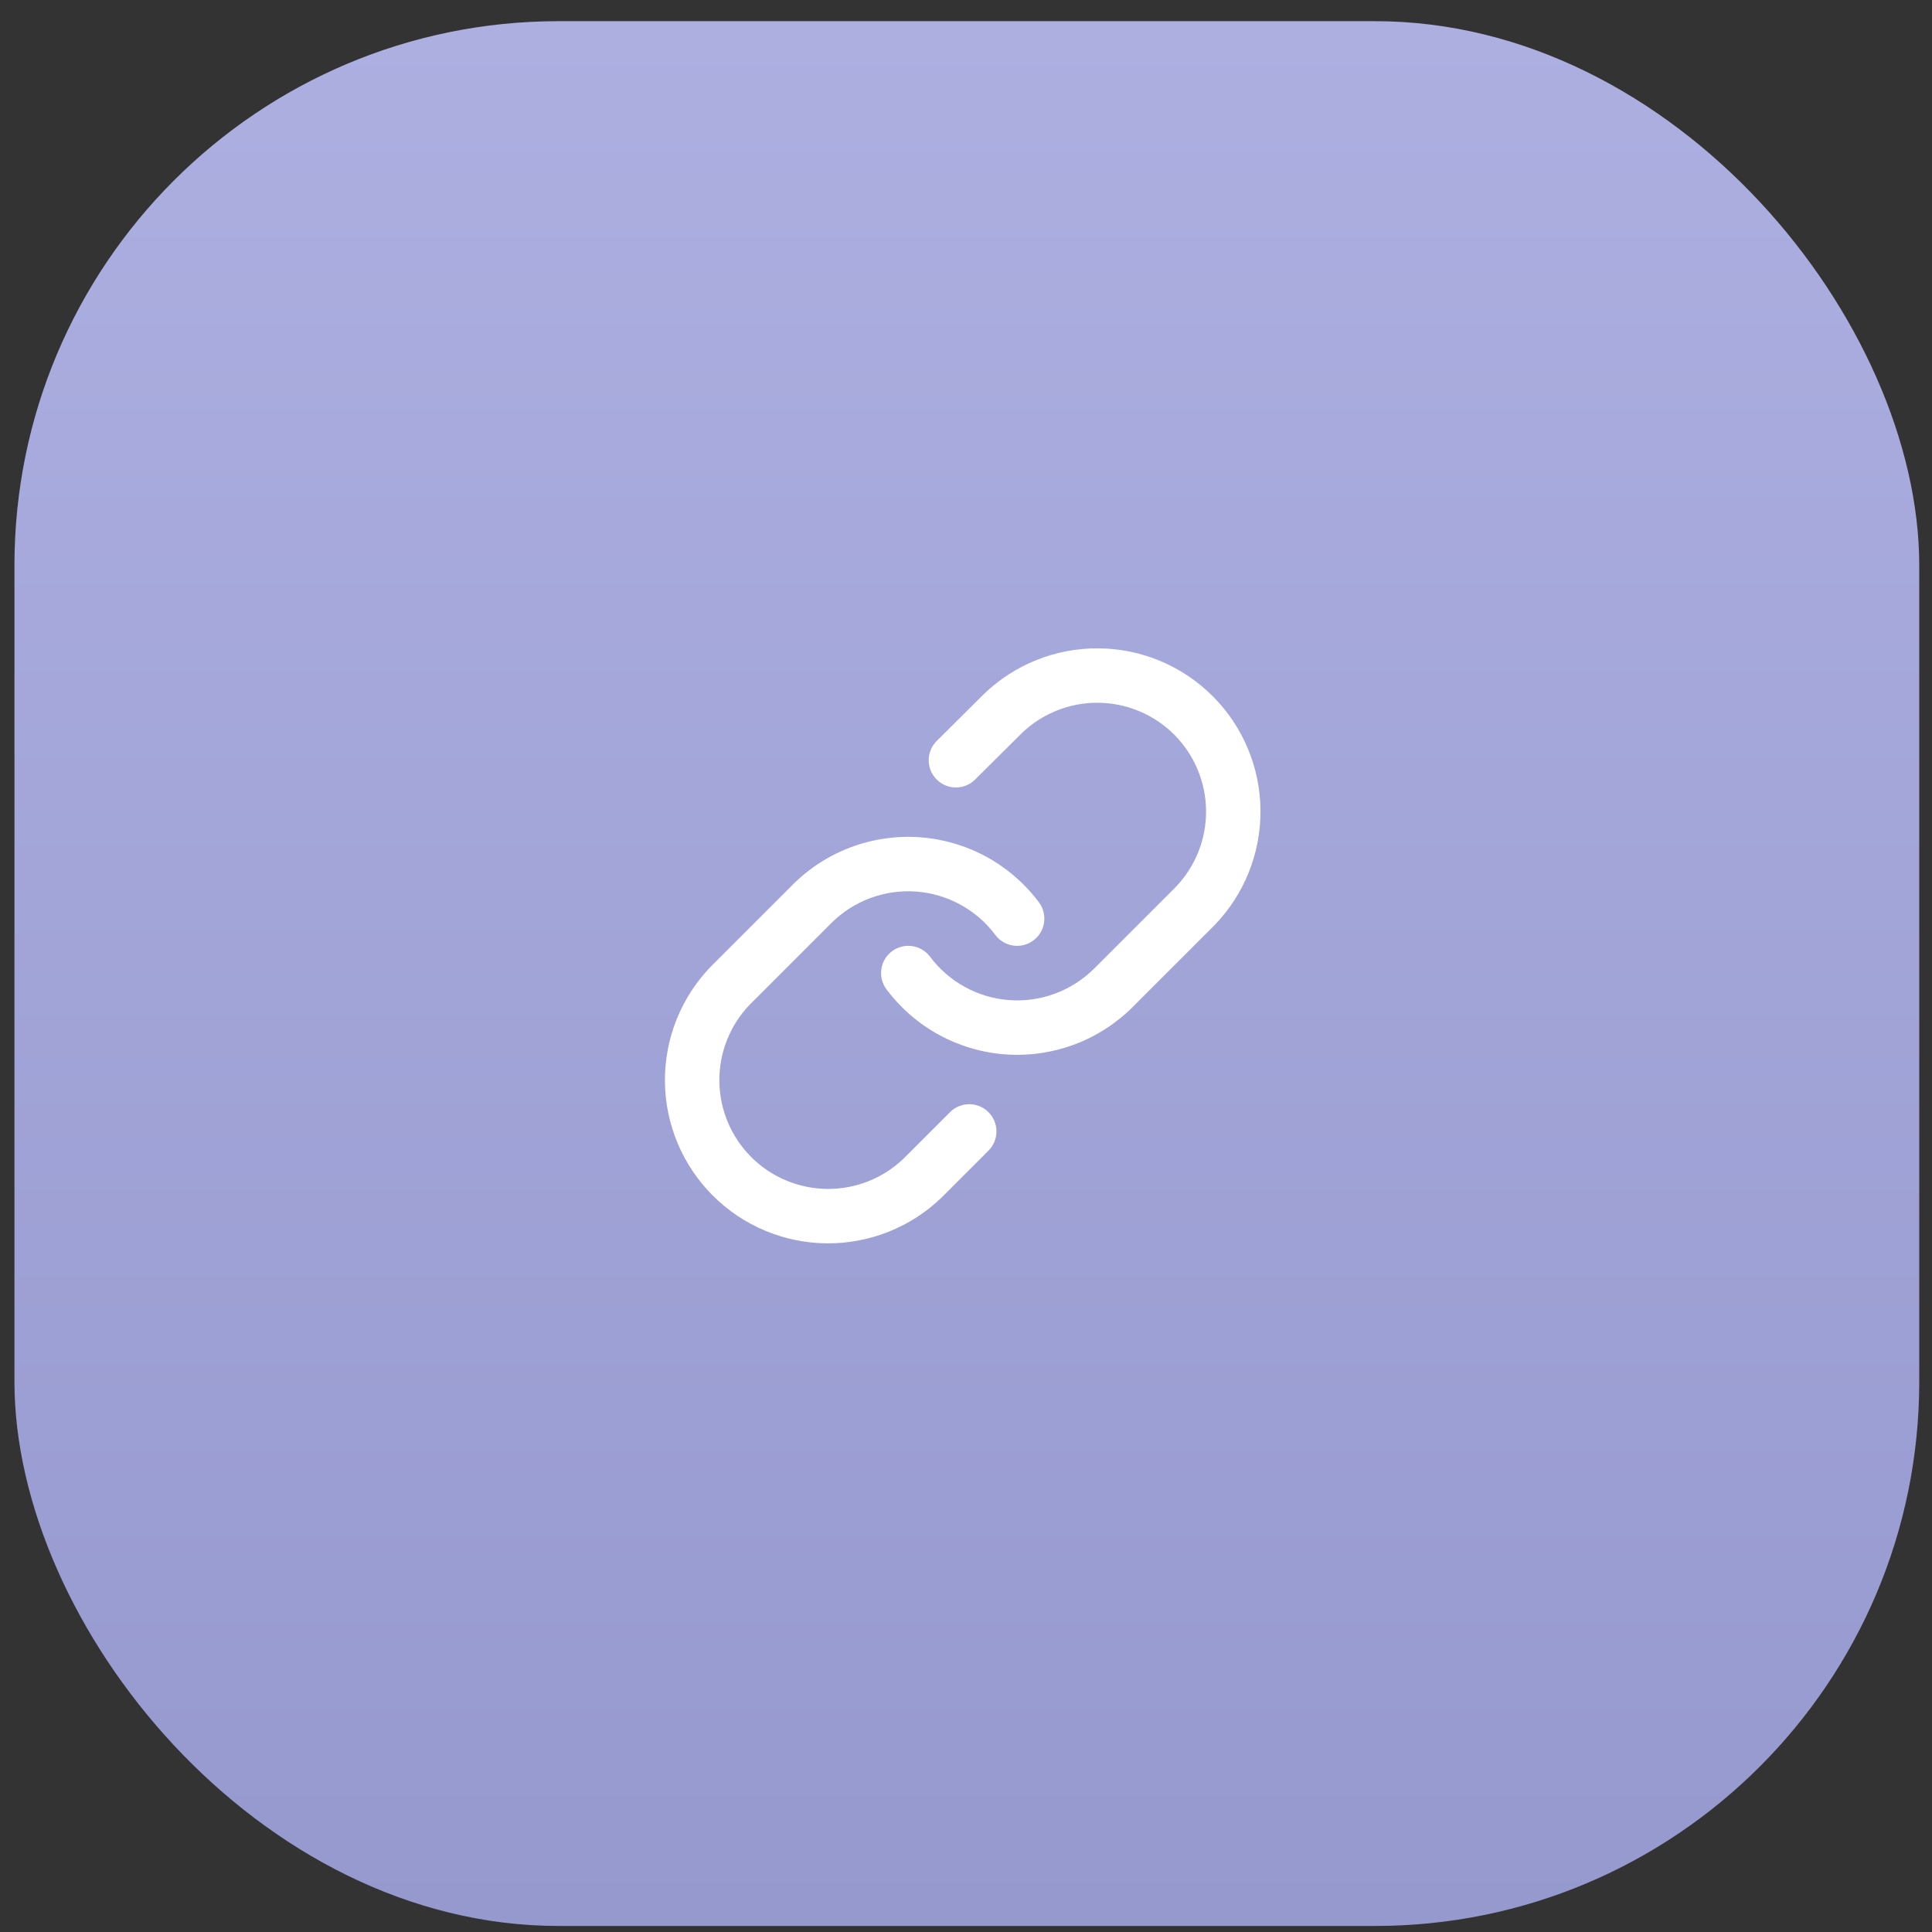 <svg width="71" height="71" viewBox="0 0 71 71" fill="none" xmlns="http://www.w3.org/2000/svg">
<rect x="0" y="0" width="71" height="71" fill="#333333" stroke="none"/>
<rect x="0.531" y="0.778" width="70" height="70" rx="20" fill="url(#paint0_linear)"/>
<path fill-rule="evenodd" clip-rule="evenodd" d="M36.154 25.51C37.286 24.417 38.802 23.812 40.375 23.826C41.948 23.839 43.453 24.47 44.565 25.583C45.678 26.695 46.309 28.2 46.322 29.773C46.336 31.346 45.731 32.862 44.638 33.994L44.626 34.006L41.626 37.006C41.018 37.614 40.286 38.085 39.48 38.386C38.674 38.686 37.812 38.81 36.954 38.749C36.096 38.687 35.261 38.442 34.506 38.029C33.751 37.617 33.094 37.047 32.578 36.358C32.248 35.916 32.338 35.289 32.78 34.958C33.222 34.627 33.849 34.718 34.18 35.16C34.523 35.619 34.962 35.999 35.465 36.274C35.968 36.549 36.525 36.713 37.097 36.754C37.669 36.795 38.243 36.712 38.781 36.512C39.318 36.311 39.806 35.998 40.212 35.592L43.206 32.598C43.931 31.845 44.332 30.837 44.322 29.791C44.313 28.742 43.893 27.739 43.151 26.997C42.41 26.255 41.406 25.835 40.357 25.826C39.311 25.817 38.303 26.218 37.549 26.944L35.834 28.648C35.443 29.038 34.809 29.036 34.42 28.644C34.031 28.252 34.032 27.619 34.424 27.23L36.144 25.52L36.154 25.51Z" fill="white"/>
<path fill-rule="evenodd" clip-rule="evenodd" d="M31.278 31.132C32.084 30.832 32.946 30.708 33.804 30.769C34.662 30.831 35.497 31.076 36.252 31.488C37.007 31.901 37.664 32.471 38.18 33.16C38.511 33.602 38.42 34.229 37.978 34.56C37.536 34.891 36.909 34.8 36.578 34.358C36.235 33.899 35.797 33.519 35.293 33.244C34.79 32.969 34.233 32.805 33.661 32.764C33.089 32.723 32.515 32.806 31.977 33.006C31.44 33.207 30.952 33.52 30.546 33.926L27.553 36.92C26.828 37.673 26.427 38.681 26.436 39.727C26.445 40.776 26.866 41.779 27.607 42.521C28.349 43.263 29.352 43.683 30.401 43.692C31.447 43.702 32.455 43.3 33.209 42.575L34.912 40.872C35.303 40.481 35.936 40.481 36.326 40.872C36.717 41.262 36.717 41.896 36.326 42.286L34.616 43.996L34.604 44.008C33.472 45.101 31.957 45.706 30.383 45.692C28.81 45.679 27.305 45.048 26.193 43.935C25.081 42.823 24.449 41.318 24.436 39.745C24.422 38.172 25.027 36.656 26.12 35.524L26.132 35.512L29.132 32.512C29.132 32.512 29.132 32.512 29.132 32.512C29.74 31.904 30.472 31.433 31.278 31.132Z" fill="white"/>
<defs>
<linearGradient id="paint0_linear" x1="35.531" y1="0.778" x2="35.531" y2="70.778" gradientUnits="userSpaceOnUse">
<stop stop-color="#ADAFE1"/>
<stop offset="1" stop-color="#9699CE"/>
</linearGradient>
</defs>
</svg>
